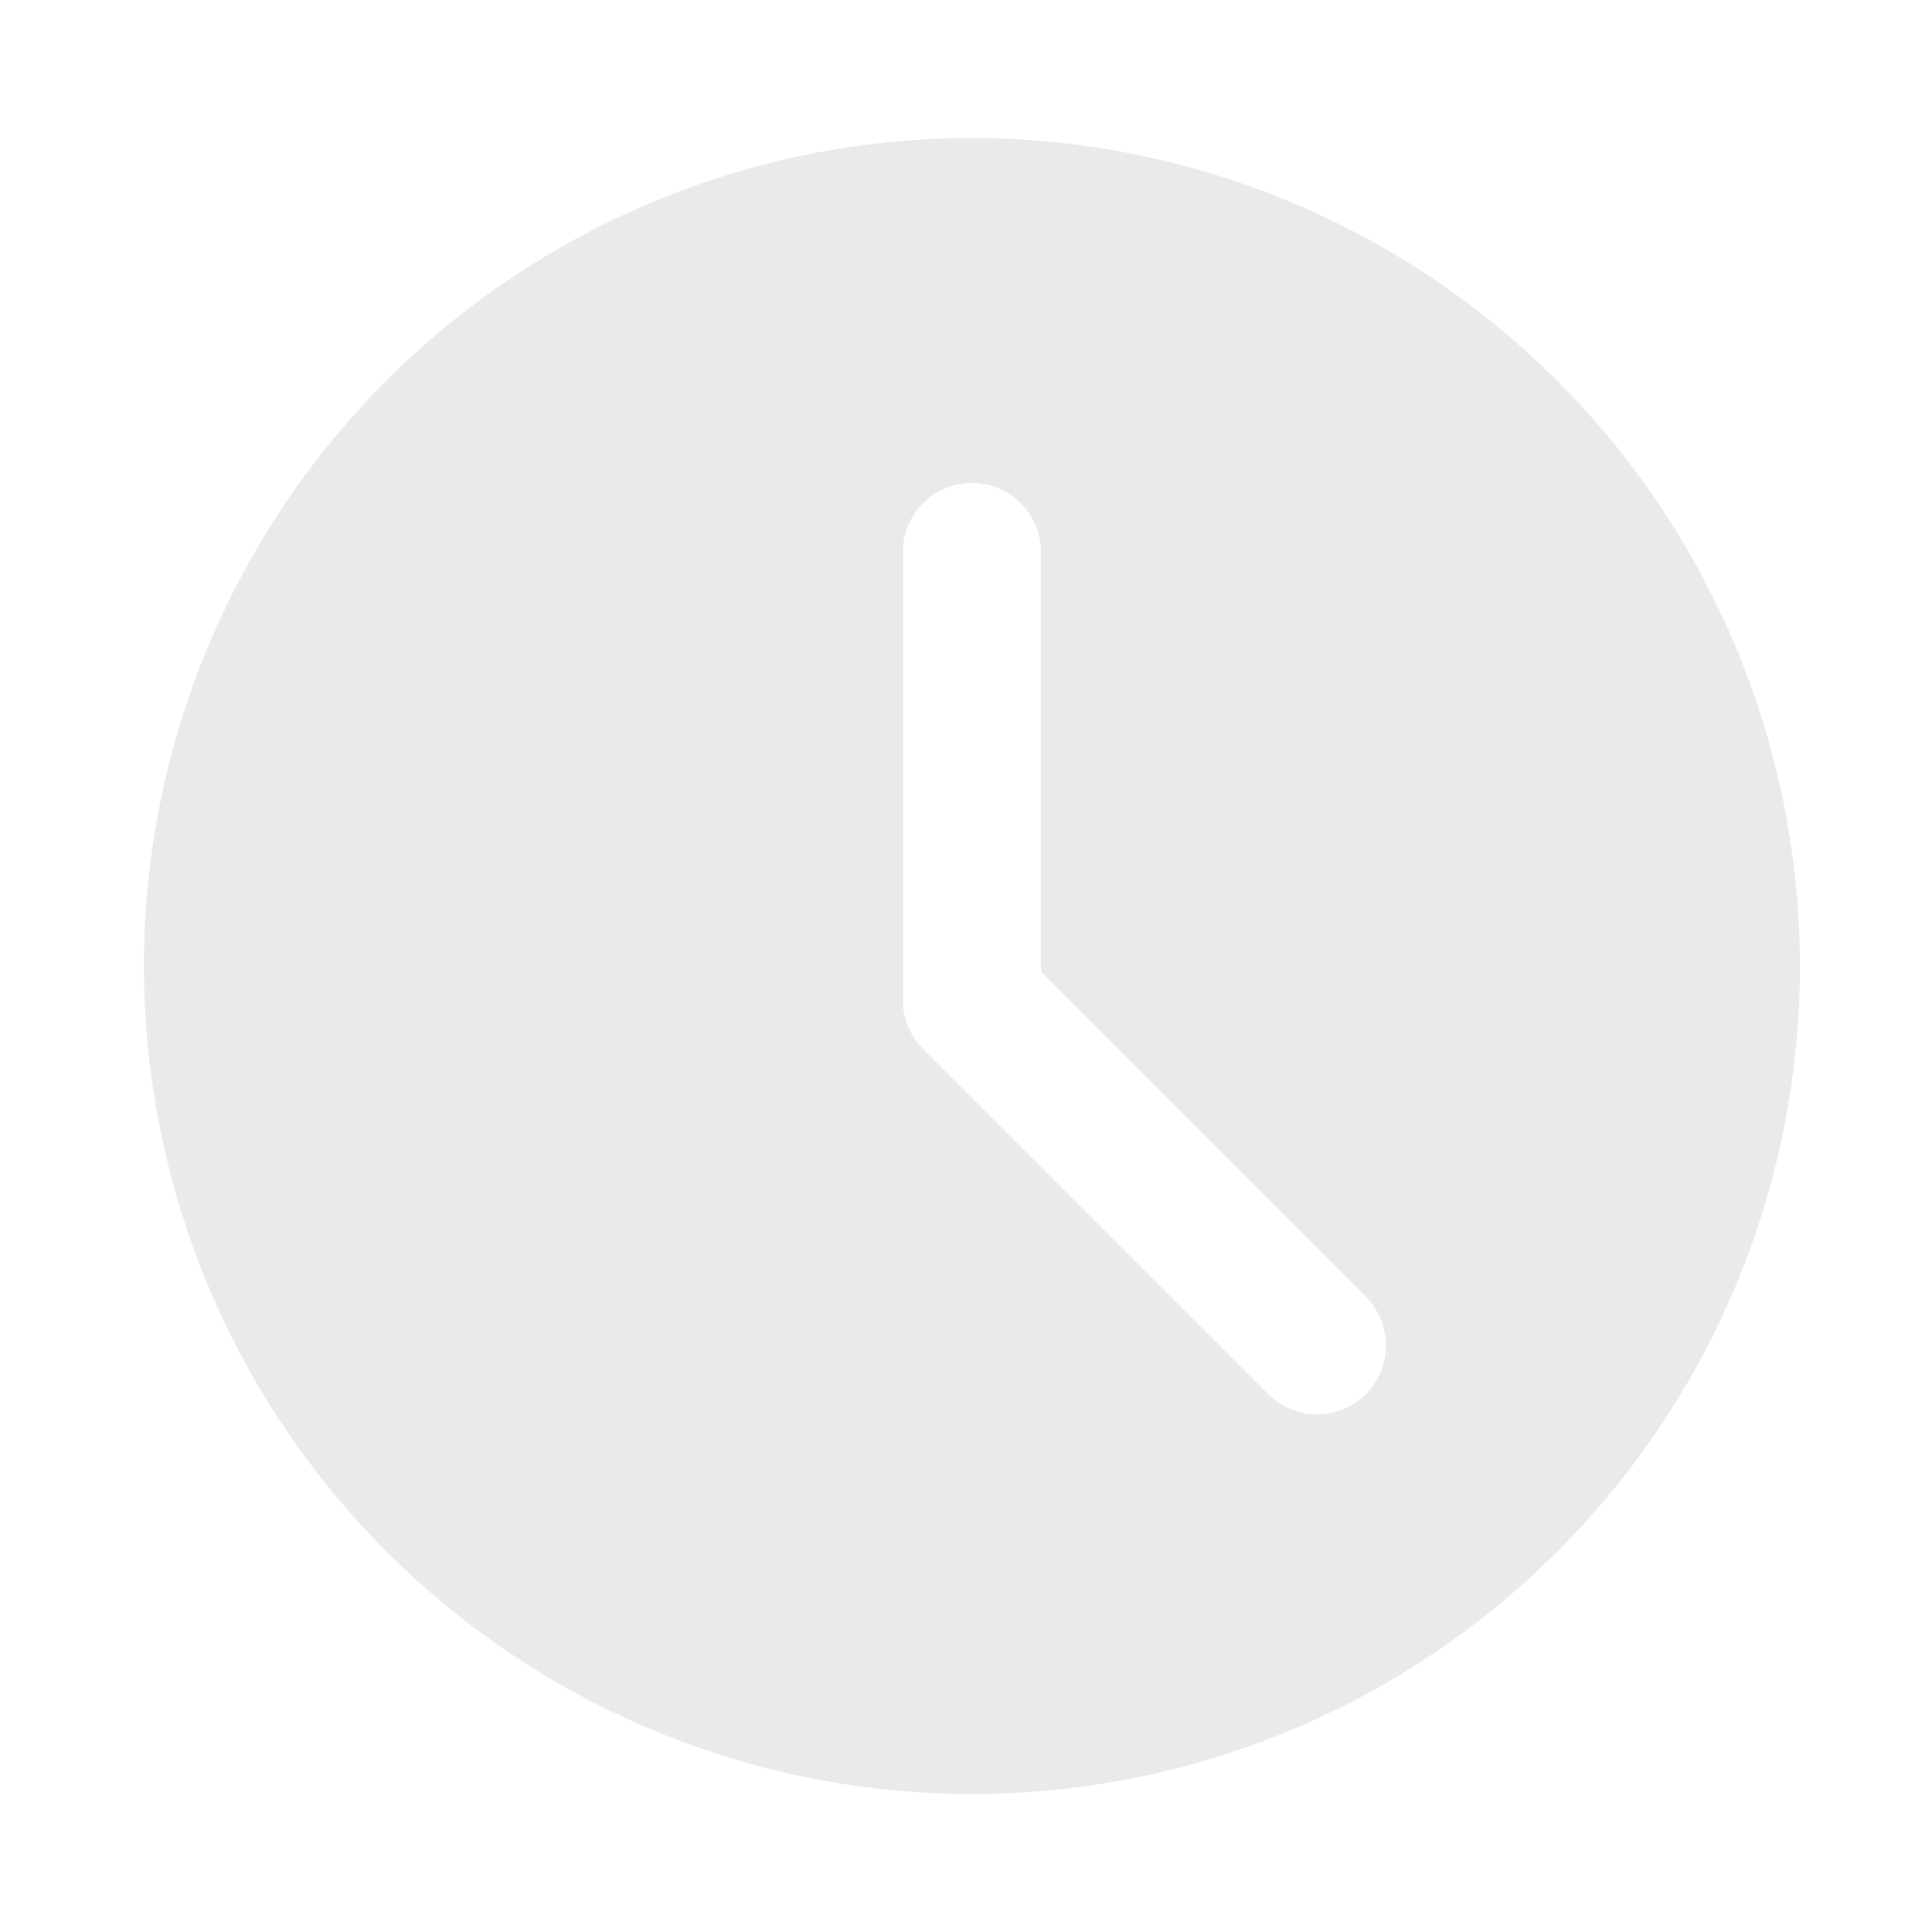 <svg xmlns="http://www.w3.org/2000/svg" width="28" height="28" viewBox="0 0 28 28">
  <g id="Group_68054" data-name="Group 68054" transform="translate(-141.914 -68)">
    <rect id="Rectangle_4291" data-name="Rectangle 4291" width="28" height="28" transform="translate(141.914 68)" fill="none"/>
    <path id="clock_1_" data-name="clock (1)" d="M12,0A12,12,0,1,0,24,12,12.012,12.012,0,0,0,12,0Zm5.707,18.205a1,1,0,0,1-1.414,0l-5-5A1,1,0,0,1,11,12.5V6a1,1,0,0,1,2,0v6.086l4.707,4.706a1,1,0,0,1,0,1.414Zm0,0" transform="translate(144 70)" fill="#eaeaea"/>
  </g>
</svg>
